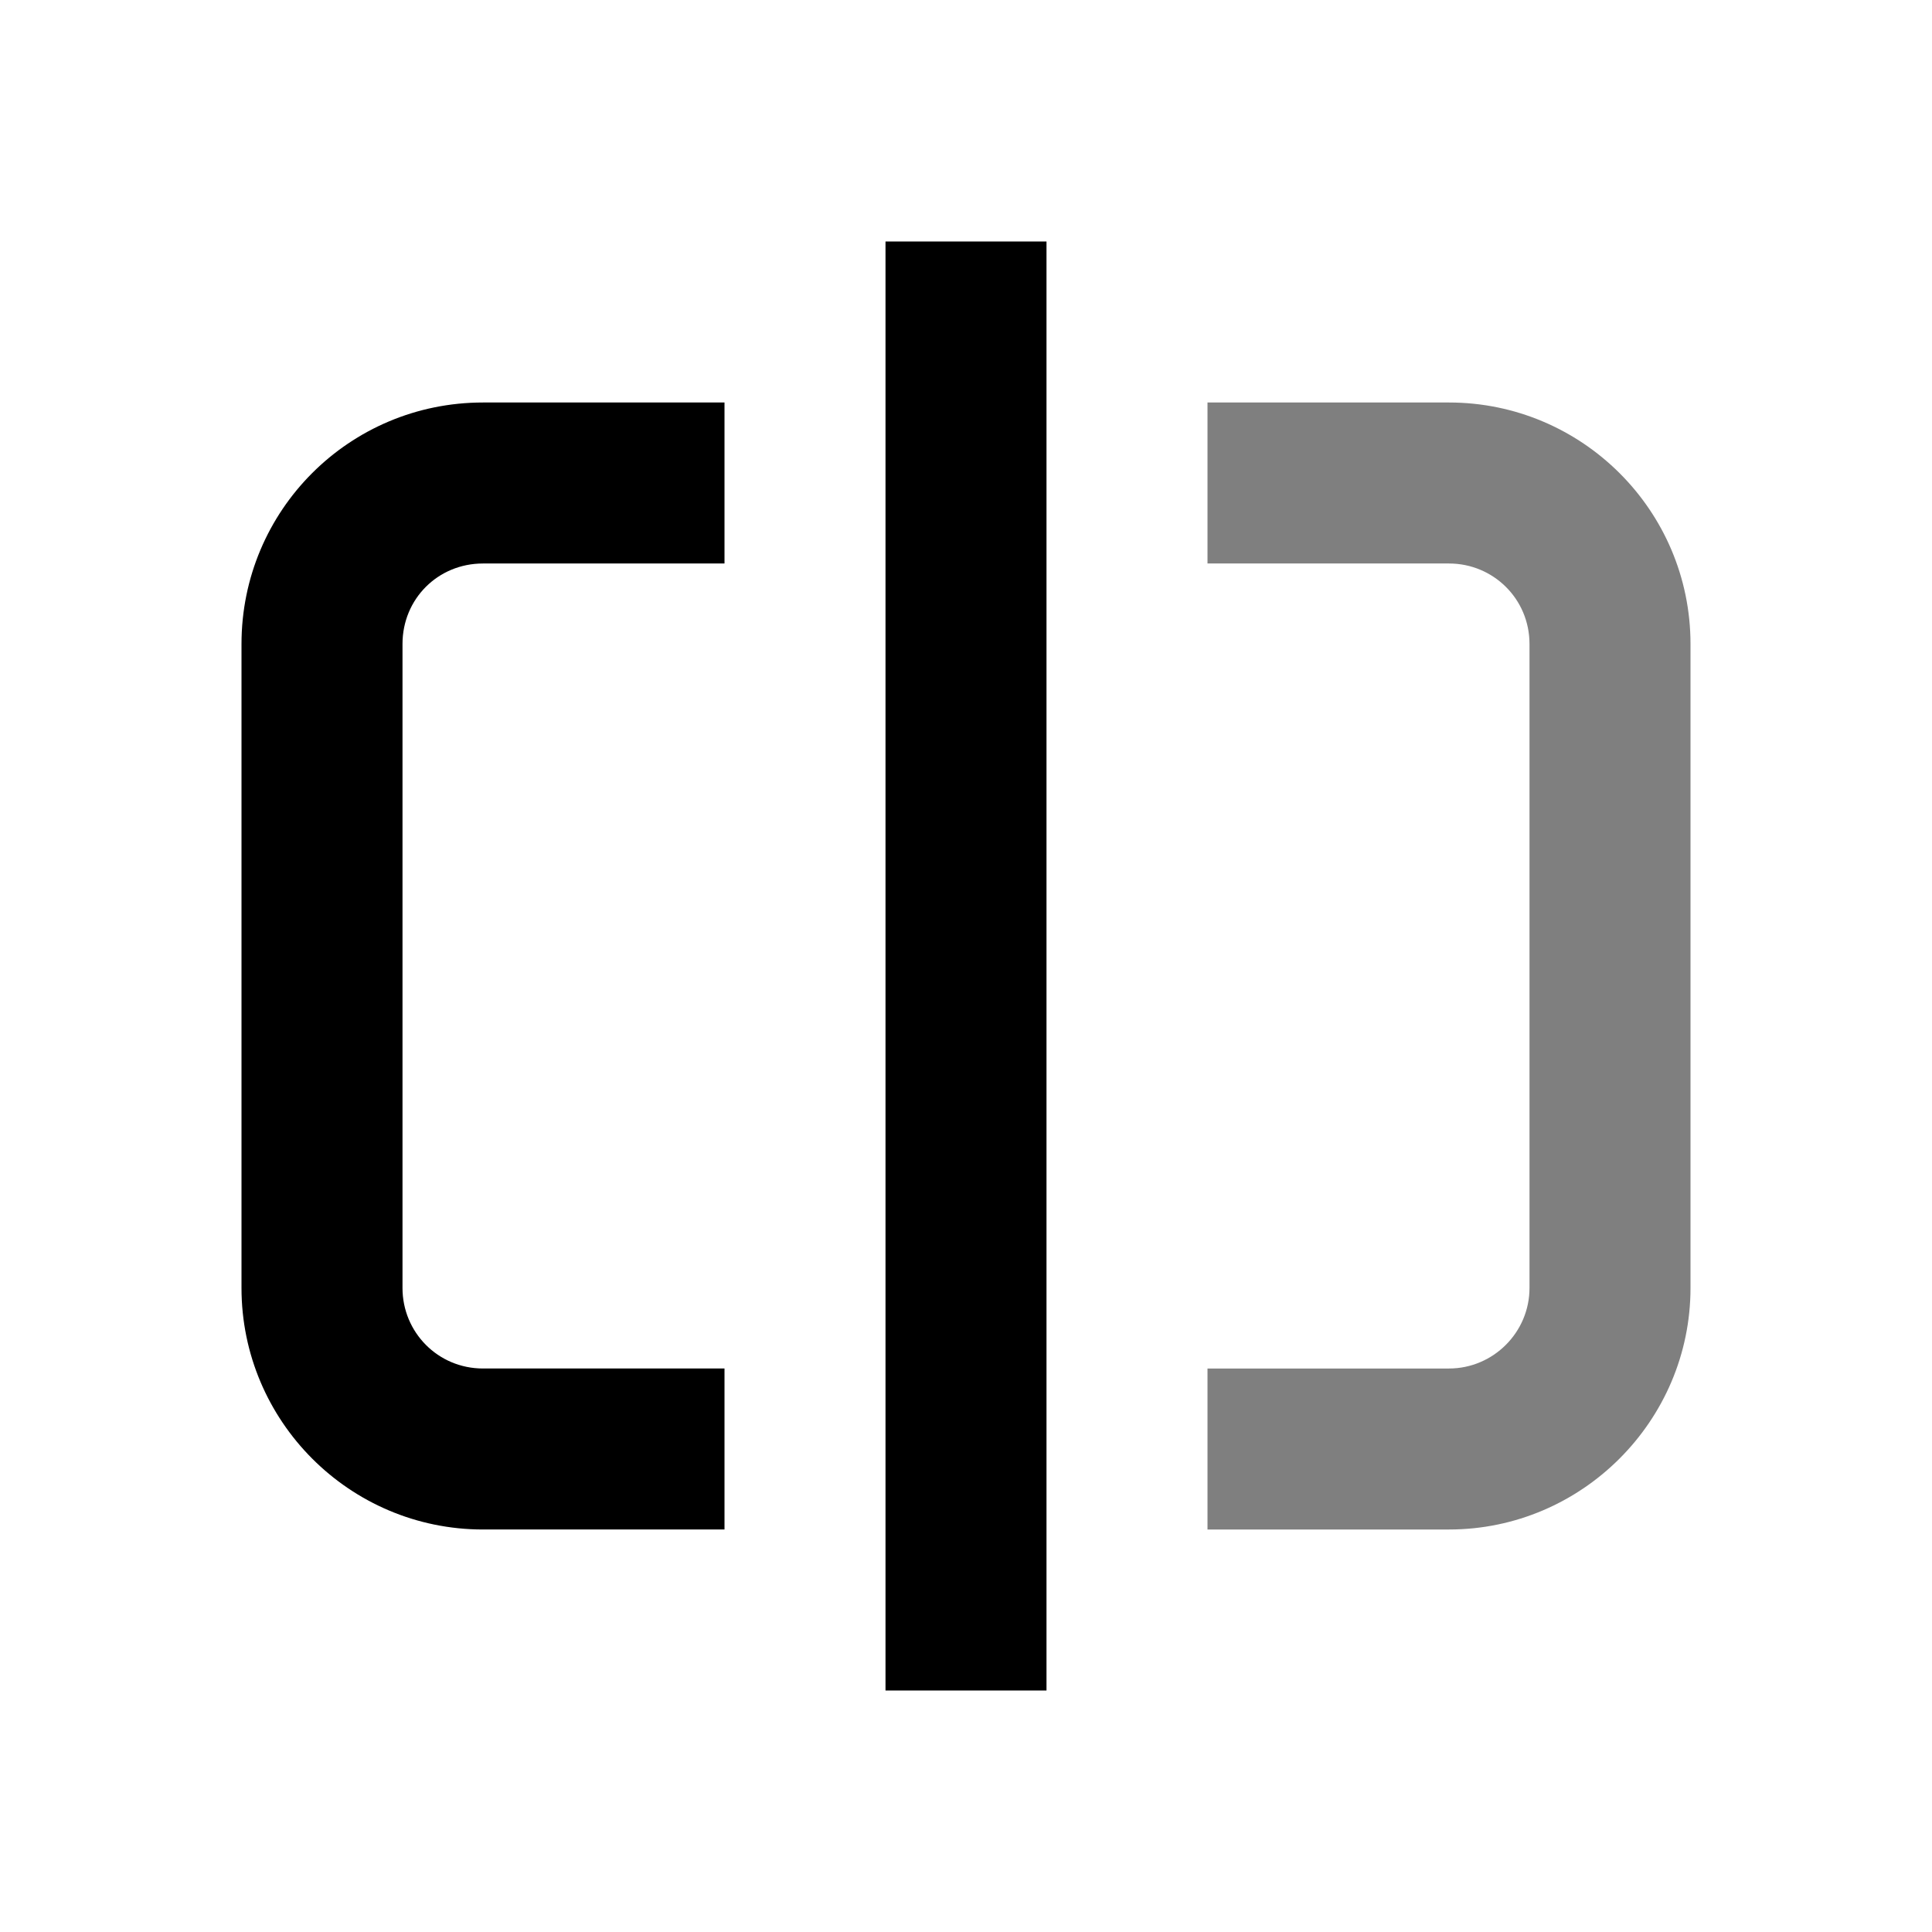 <svg viewBox="0 0 24 24" xmlns="http://www.w3.org/2000/svg"><path fill-opacity=".5" d="M18 7c.55 0 1 .44 1 1v8c0 .55-.45 1-1 1h-3v2h3c1.65 0 3-1.35 3-3V8c0-1.66-1.35-3-3-3h-3v2h3Z"/><g><path d="M13 3h-2v18h2V3Z"/><path d="M5 8c0-.56.44-1 1-1h3V5H6C4.34 5 3 6.34 3 8v8c0 1.65 1.34 3 3 3h3v-2H6c-.56 0-1-.45-1-1V8Z"/></g></svg>